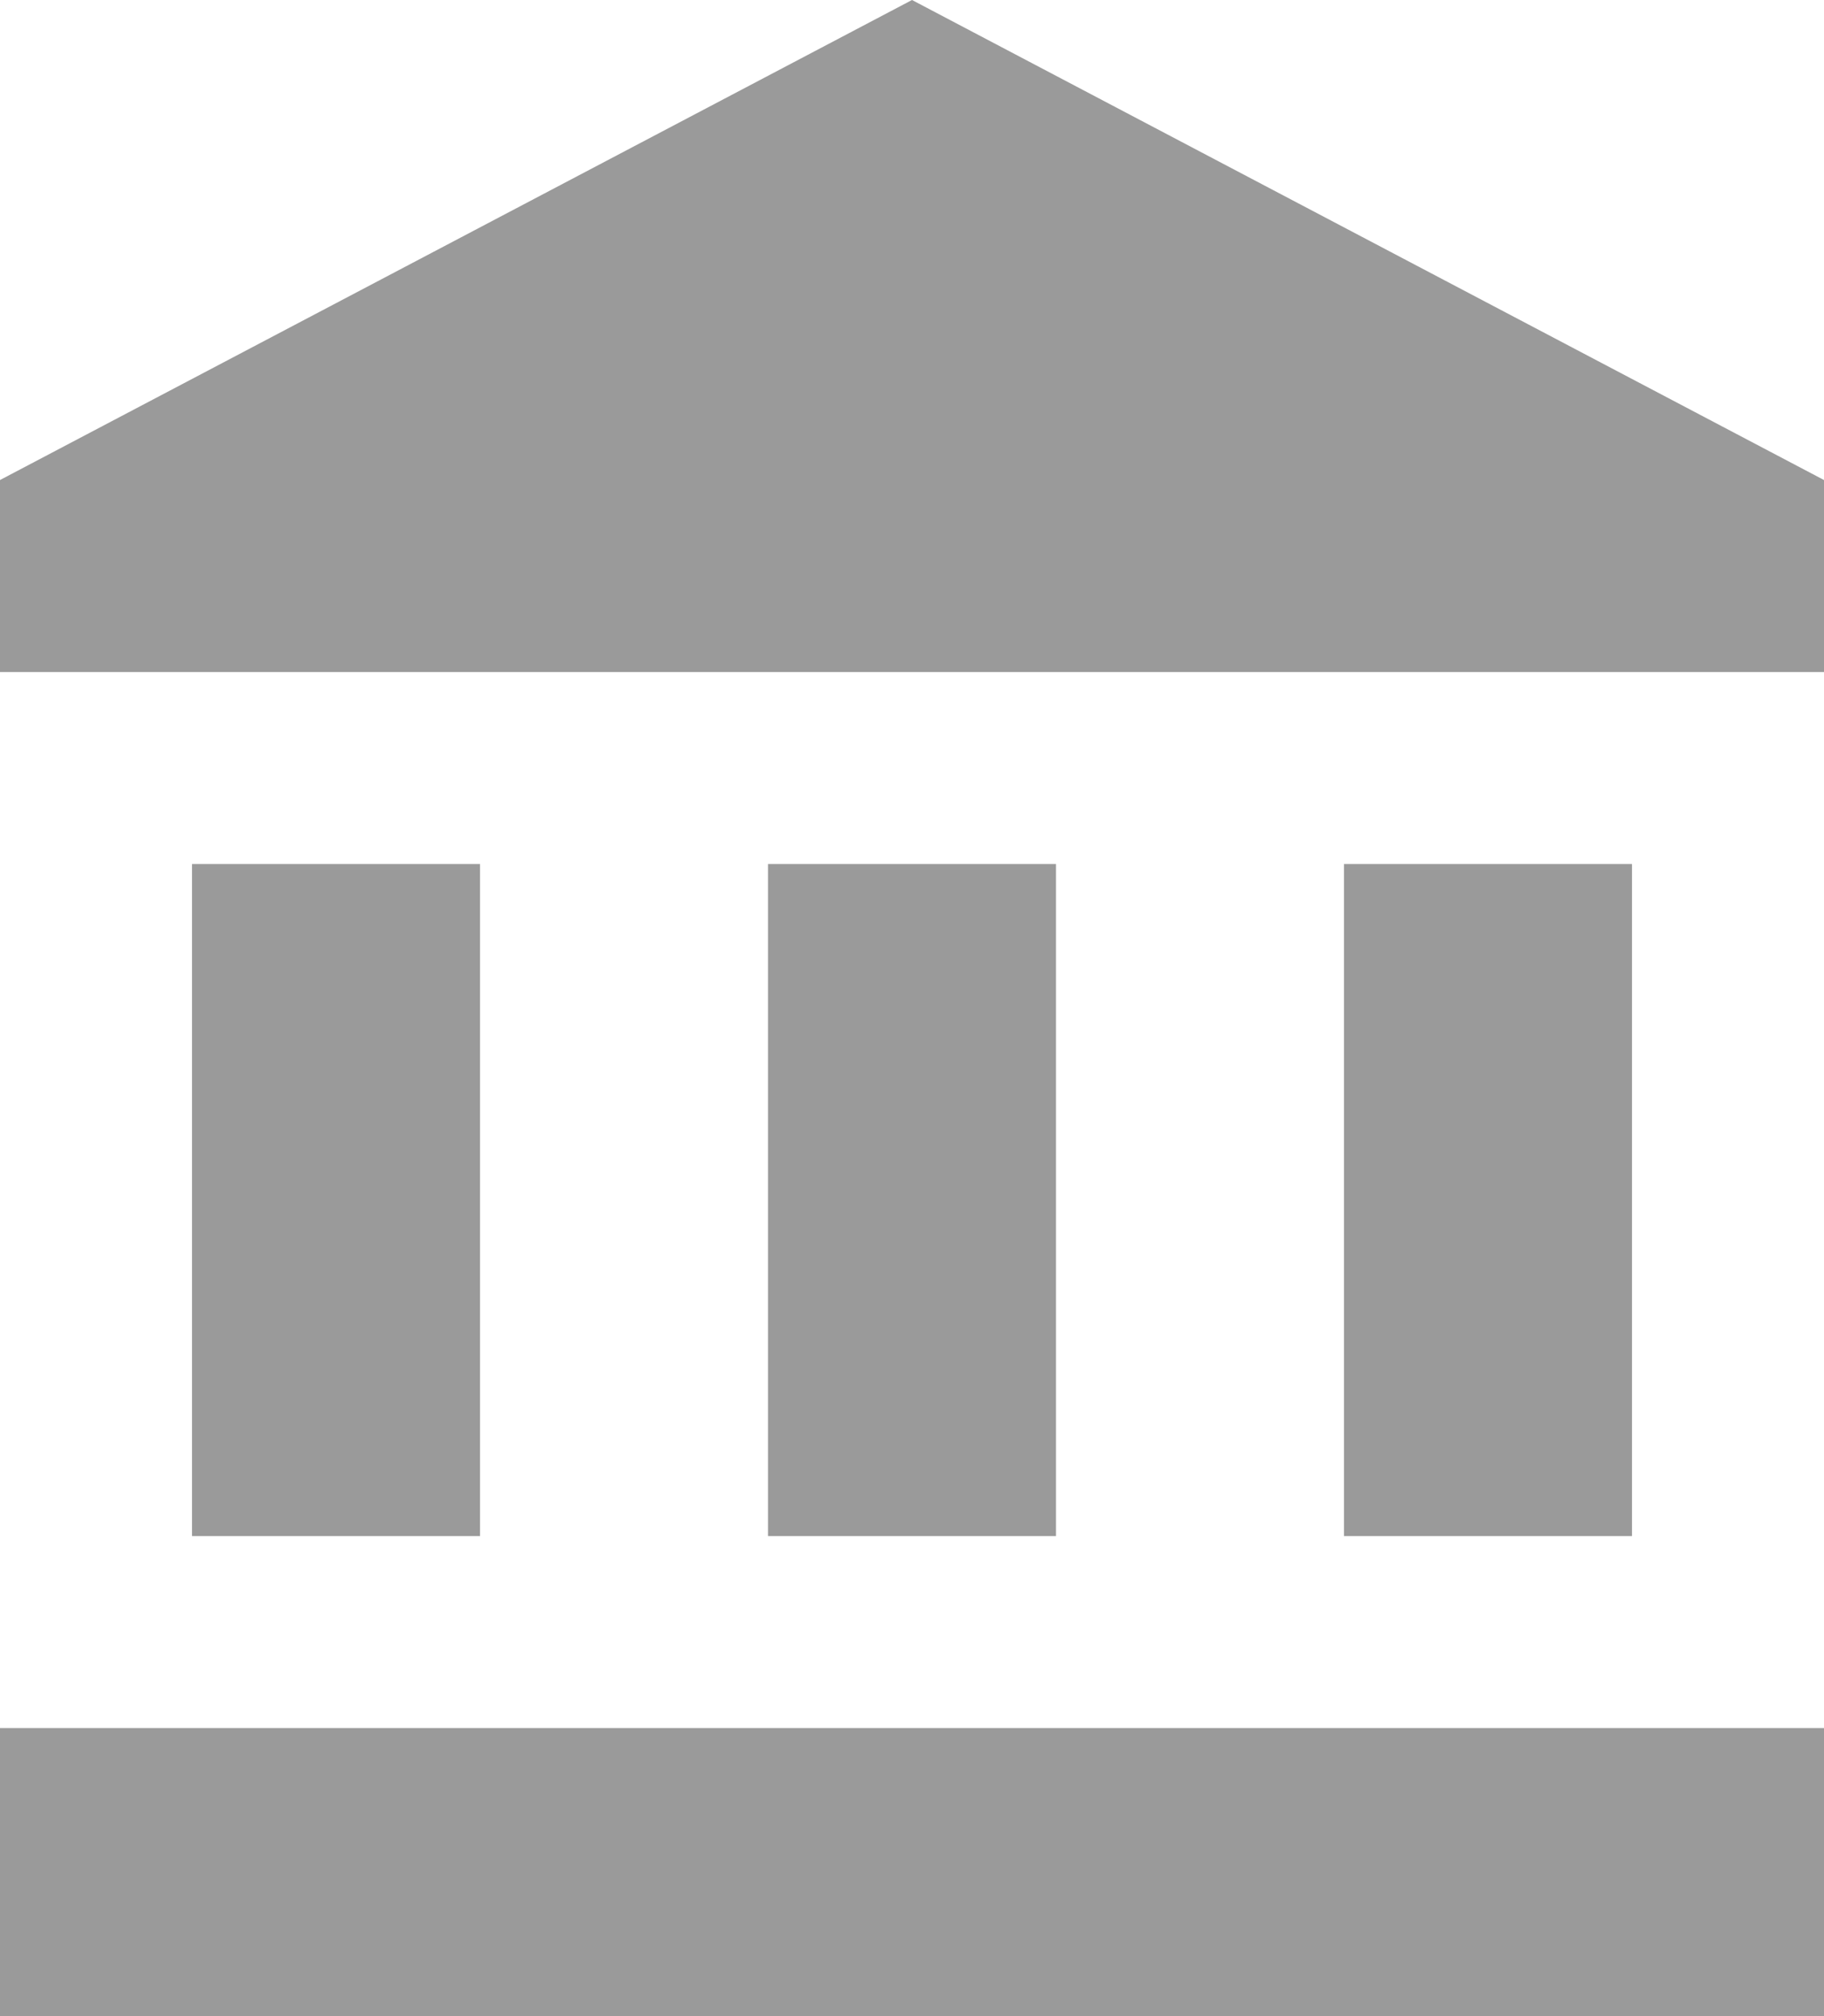 <svg xmlns="http://www.w3.org/2000/svg" width="19" height="21" viewBox="0 0 19 21">
  <path id="ic_touch_app_24px" d="M4,10v7H7V10Zm6,0v7h3V10ZM2,22H21V19H2ZM16,10v7h3V10ZM11.5,1,2,6V8H21V6Z" transform="translate(-2 -1)" fill="#9a9a9a"/>
</svg>
